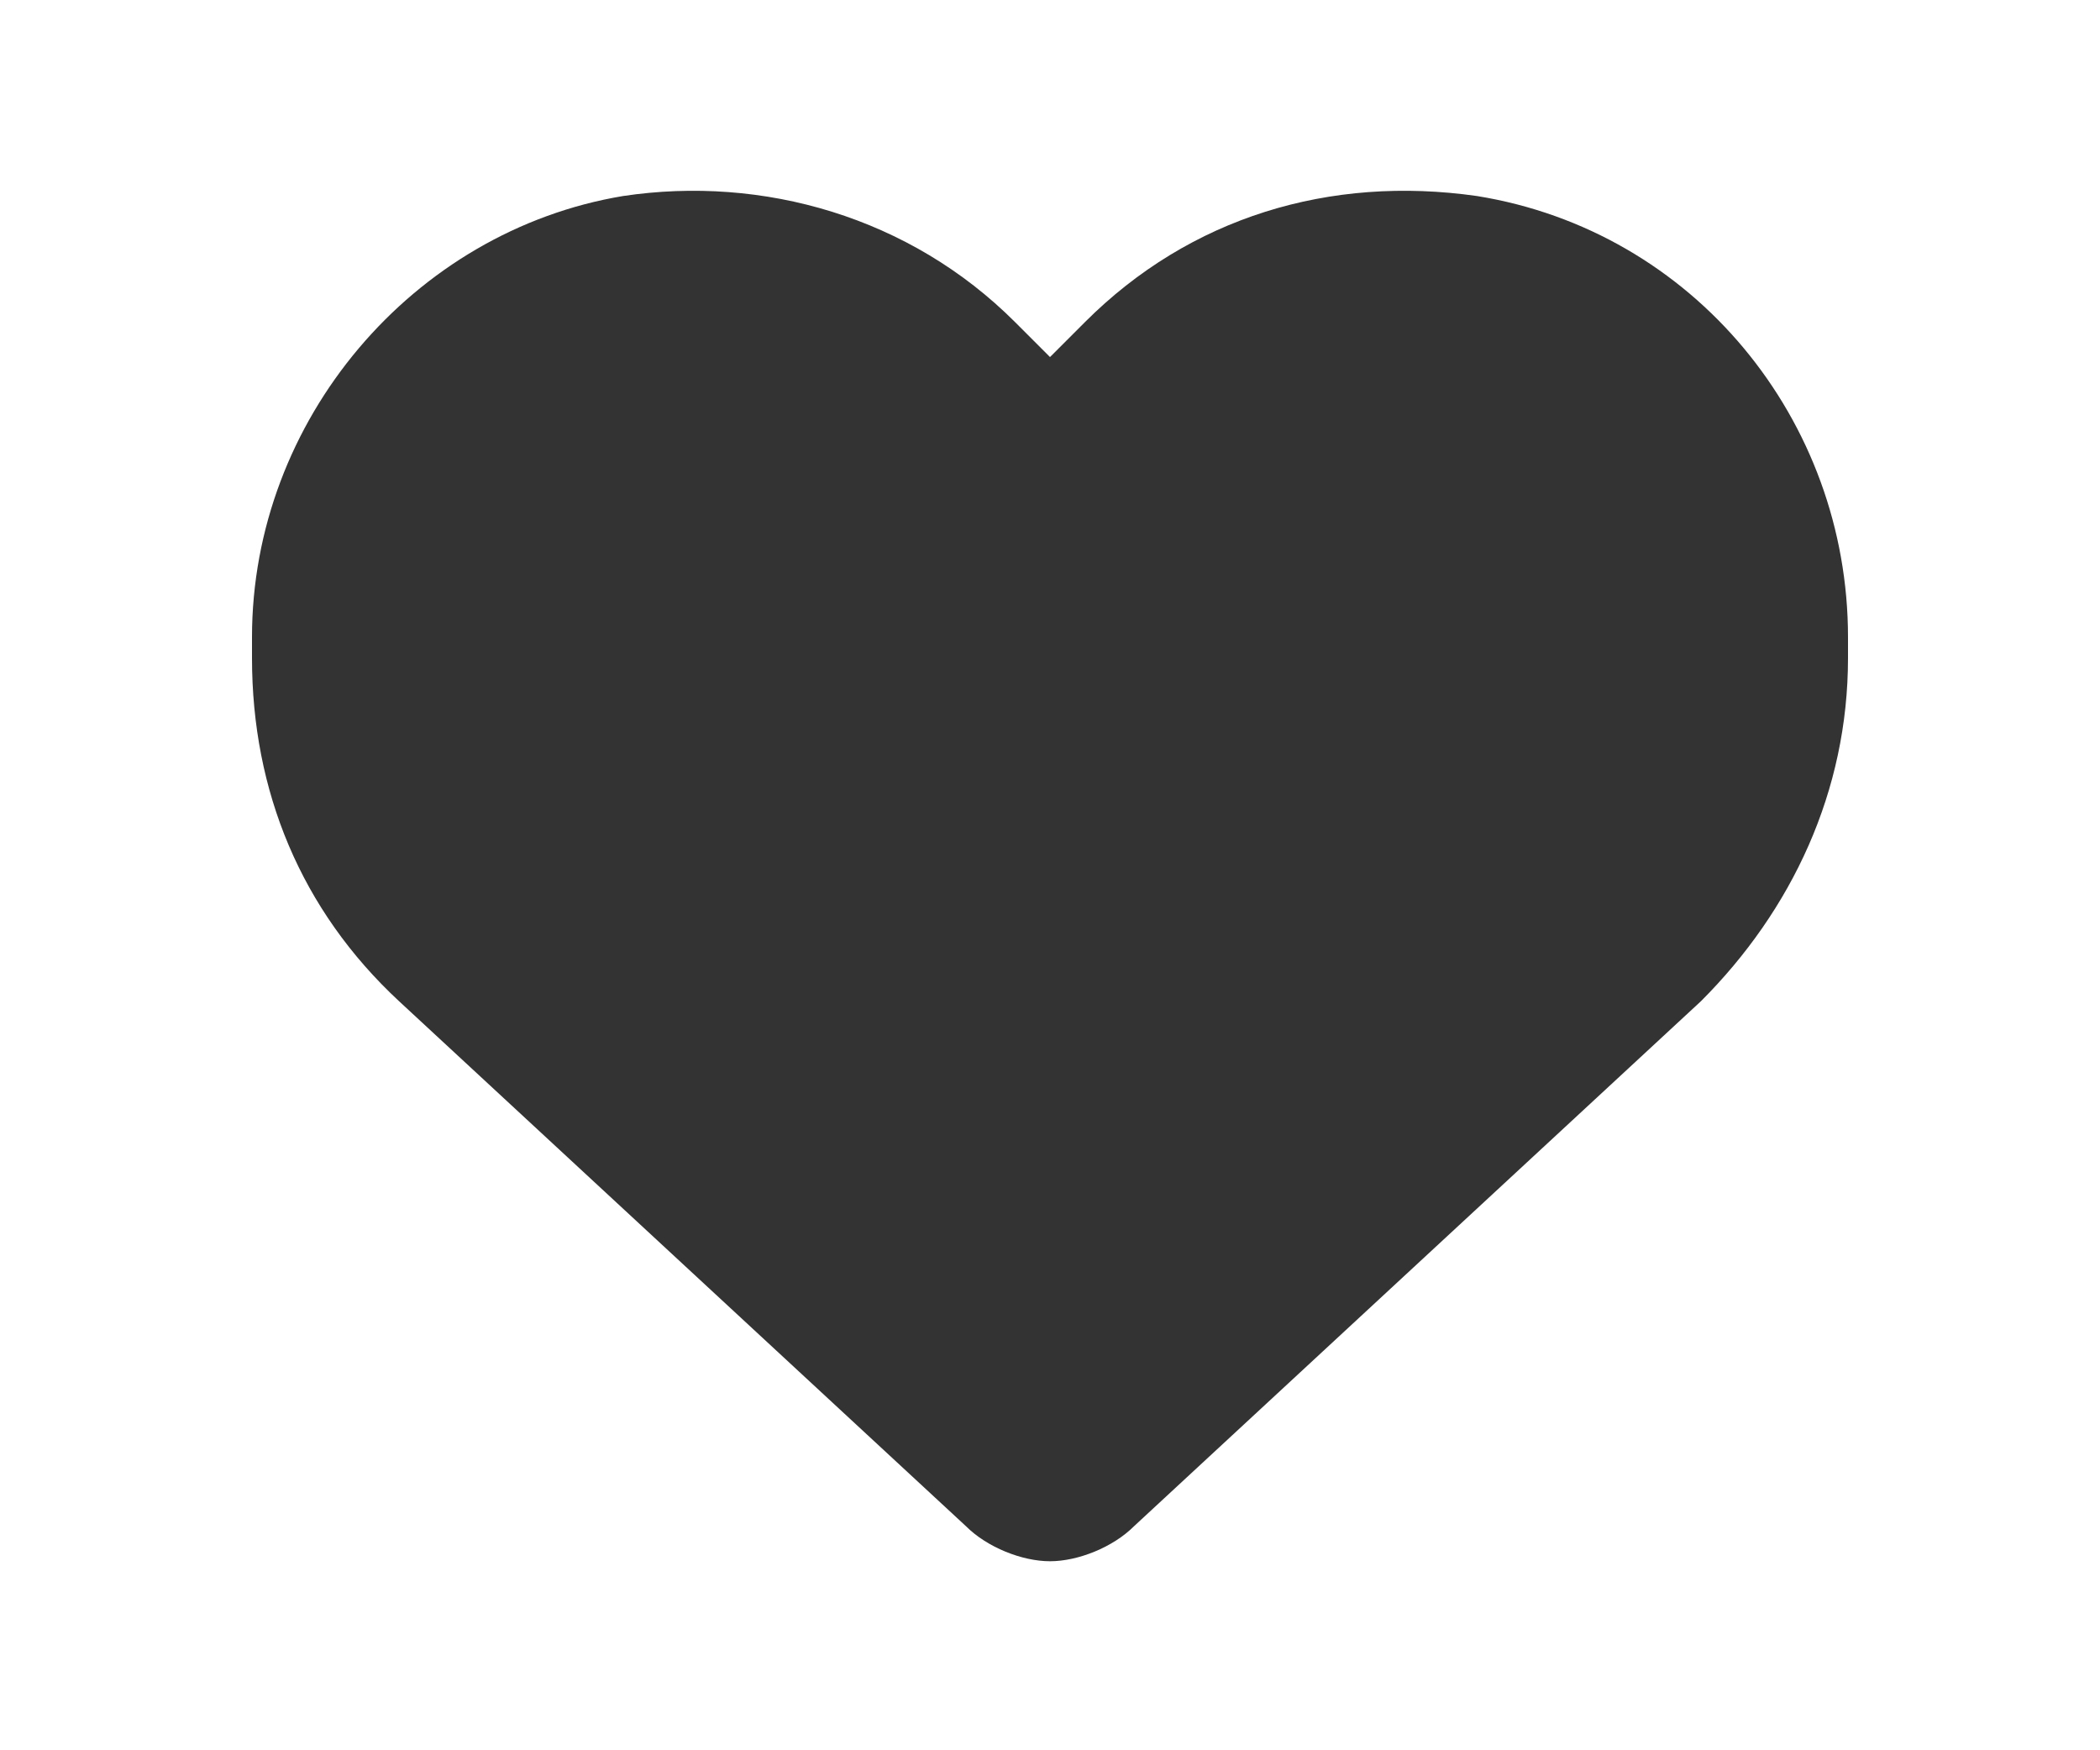 <svg xmlns="http://www.w3.org/2000/svg" viewBox="0 0 30 25" xmlns:v="https://vecta.io/nano"><rect x="0" y="0" width="30" height="25" fill="#333333" stroke="none"/><path d="M0 0v25h30V0H0zm26.4 9.4c0 1.9-.8 3.6-2.1 4.9l-8.1 7.5c-.3.3-.8.5-1.2.5s-.9-.2-1.2-.5l-8.1-7.5c-1.4-1.3-2.1-3-2.1-4.9v-.3c0-3.1 2.3-5.8 5.3-6.3 2-.3 4.1.3 5.6 1.8l.5.5.5-.5C17 3.1 19 2.5 21.1 2.8c3.1.5 5.3 3.2 5.3 6.3v.3z" fill="#ffffff"/></svg>